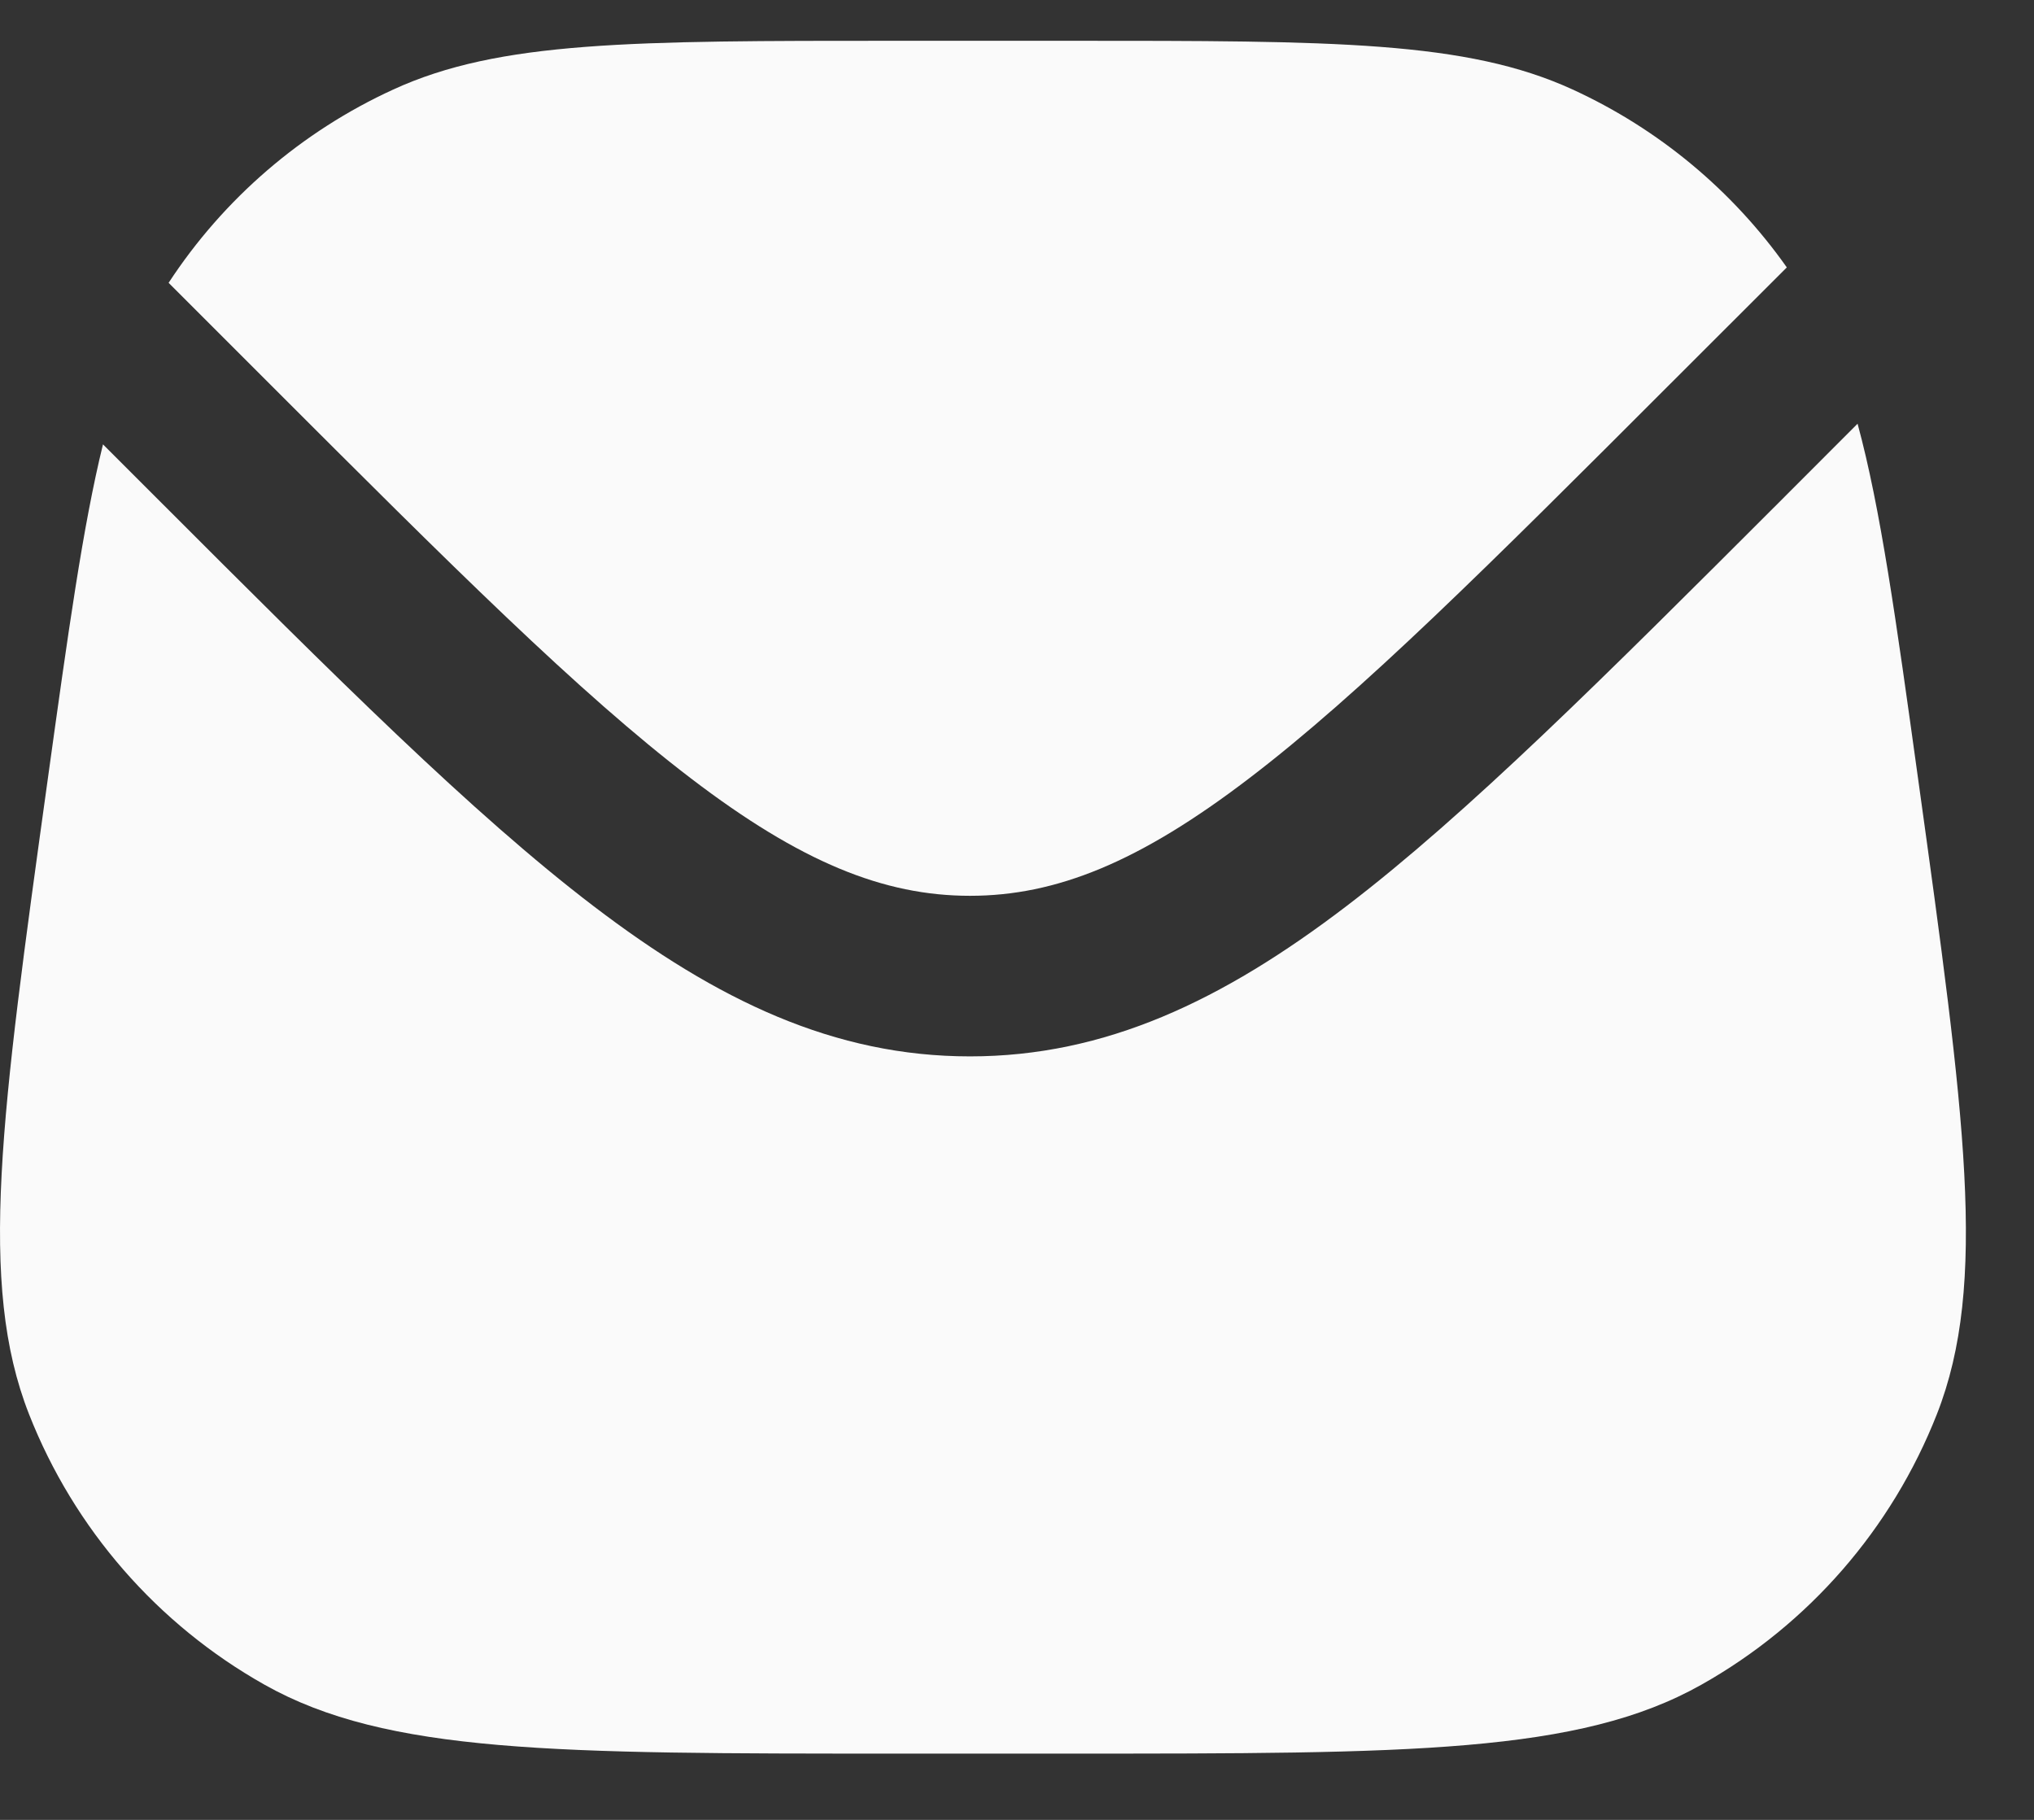 <svg width="19" height="17" viewBox="0 0 19 17" fill="none" xmlns="http://www.w3.org/2000/svg">
<rect x="0" y="0" width="19" height="17" fill="#333333" stroke="none"/>
<path d="M0.962 4.151C0.774 4.916 0.637 5.905 0.446 7.28C0.01 10.421 -0.208 11.991 0.271 13.21C0.692 14.281 1.47 15.174 2.472 15.738C3.614 16.381 5.199 16.381 8.37 16.381H9.994C13.165 16.381 14.75 16.381 15.892 15.738C16.895 15.174 17.672 14.281 18.093 13.21C18.572 11.991 18.354 10.421 17.918 7.28C17.711 5.787 17.567 4.749 17.352 3.958L16.622 4.689C14.989 6.321 13.71 7.6 12.578 8.464C11.419 9.348 10.326 9.868 9.061 9.868C7.795 9.868 6.703 9.348 5.544 8.464C4.411 7.6 3.132 6.321 1.5 4.689L0.962 4.151Z" fill="#FAFAFA"/>
<path d="M1.575 2.642L2.52 3.587C4.202 5.269 5.411 6.476 6.454 7.271C7.479 8.054 8.255 8.368 9.061 8.368C9.866 8.368 10.643 8.054 11.668 7.271C12.711 6.476 13.92 5.269 15.601 3.587L16.691 2.498C16.183 1.778 15.493 1.204 14.69 0.836C13.698 0.381 12.463 0.381 9.994 0.381H8.37C5.901 0.381 4.666 0.381 3.674 0.836C2.818 1.228 2.09 1.855 1.575 2.642Z" fill="#FAFAFA"/>
</svg>
